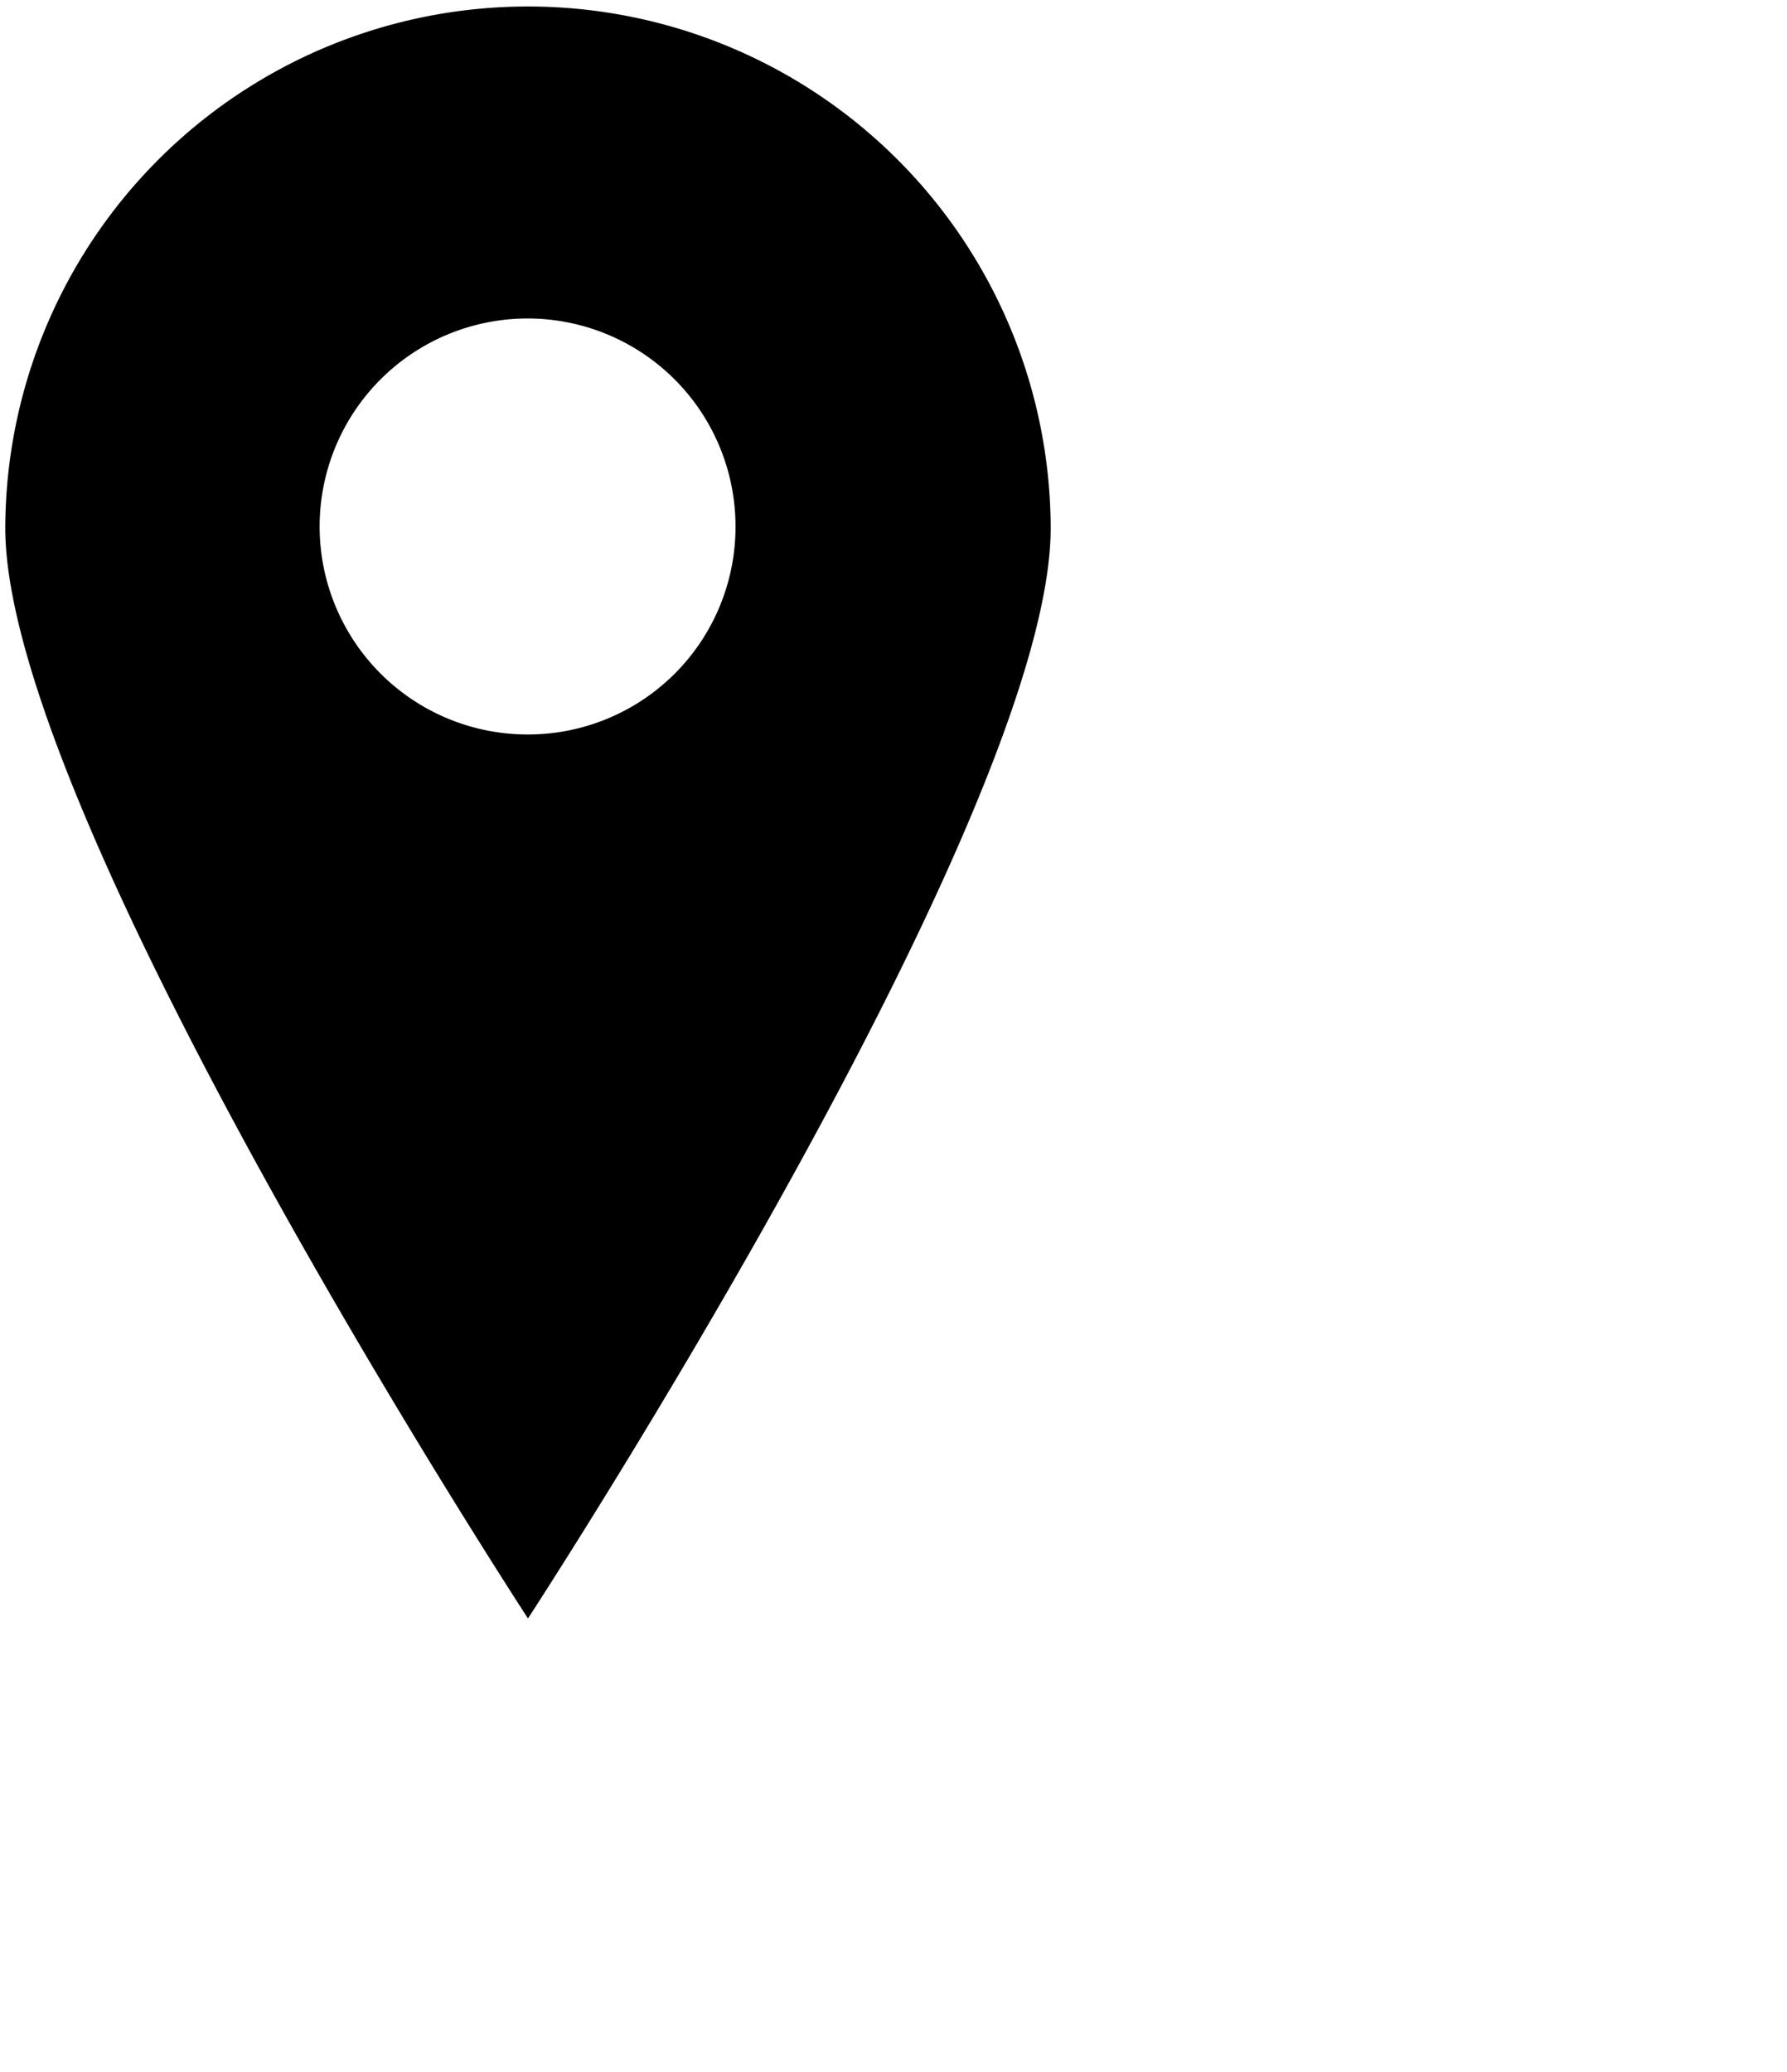 <svg xmlns="http://www.w3.org/2000/svg" viewBox="17 10 44 51"><path d="M30,10.16A12.87,12.87,0,0,0,17.13,23C17.13,30.13,30,49.84,30,49.84S42.87,30.13,42.87,23A12.87,12.87,0,0,0,30,10.16Zm0,17.92A5.12,5.12,0,1,1,35.11,23,5.11,5.11,0,0,1,30,28.08Z" fill="currentcolor"/></svg>